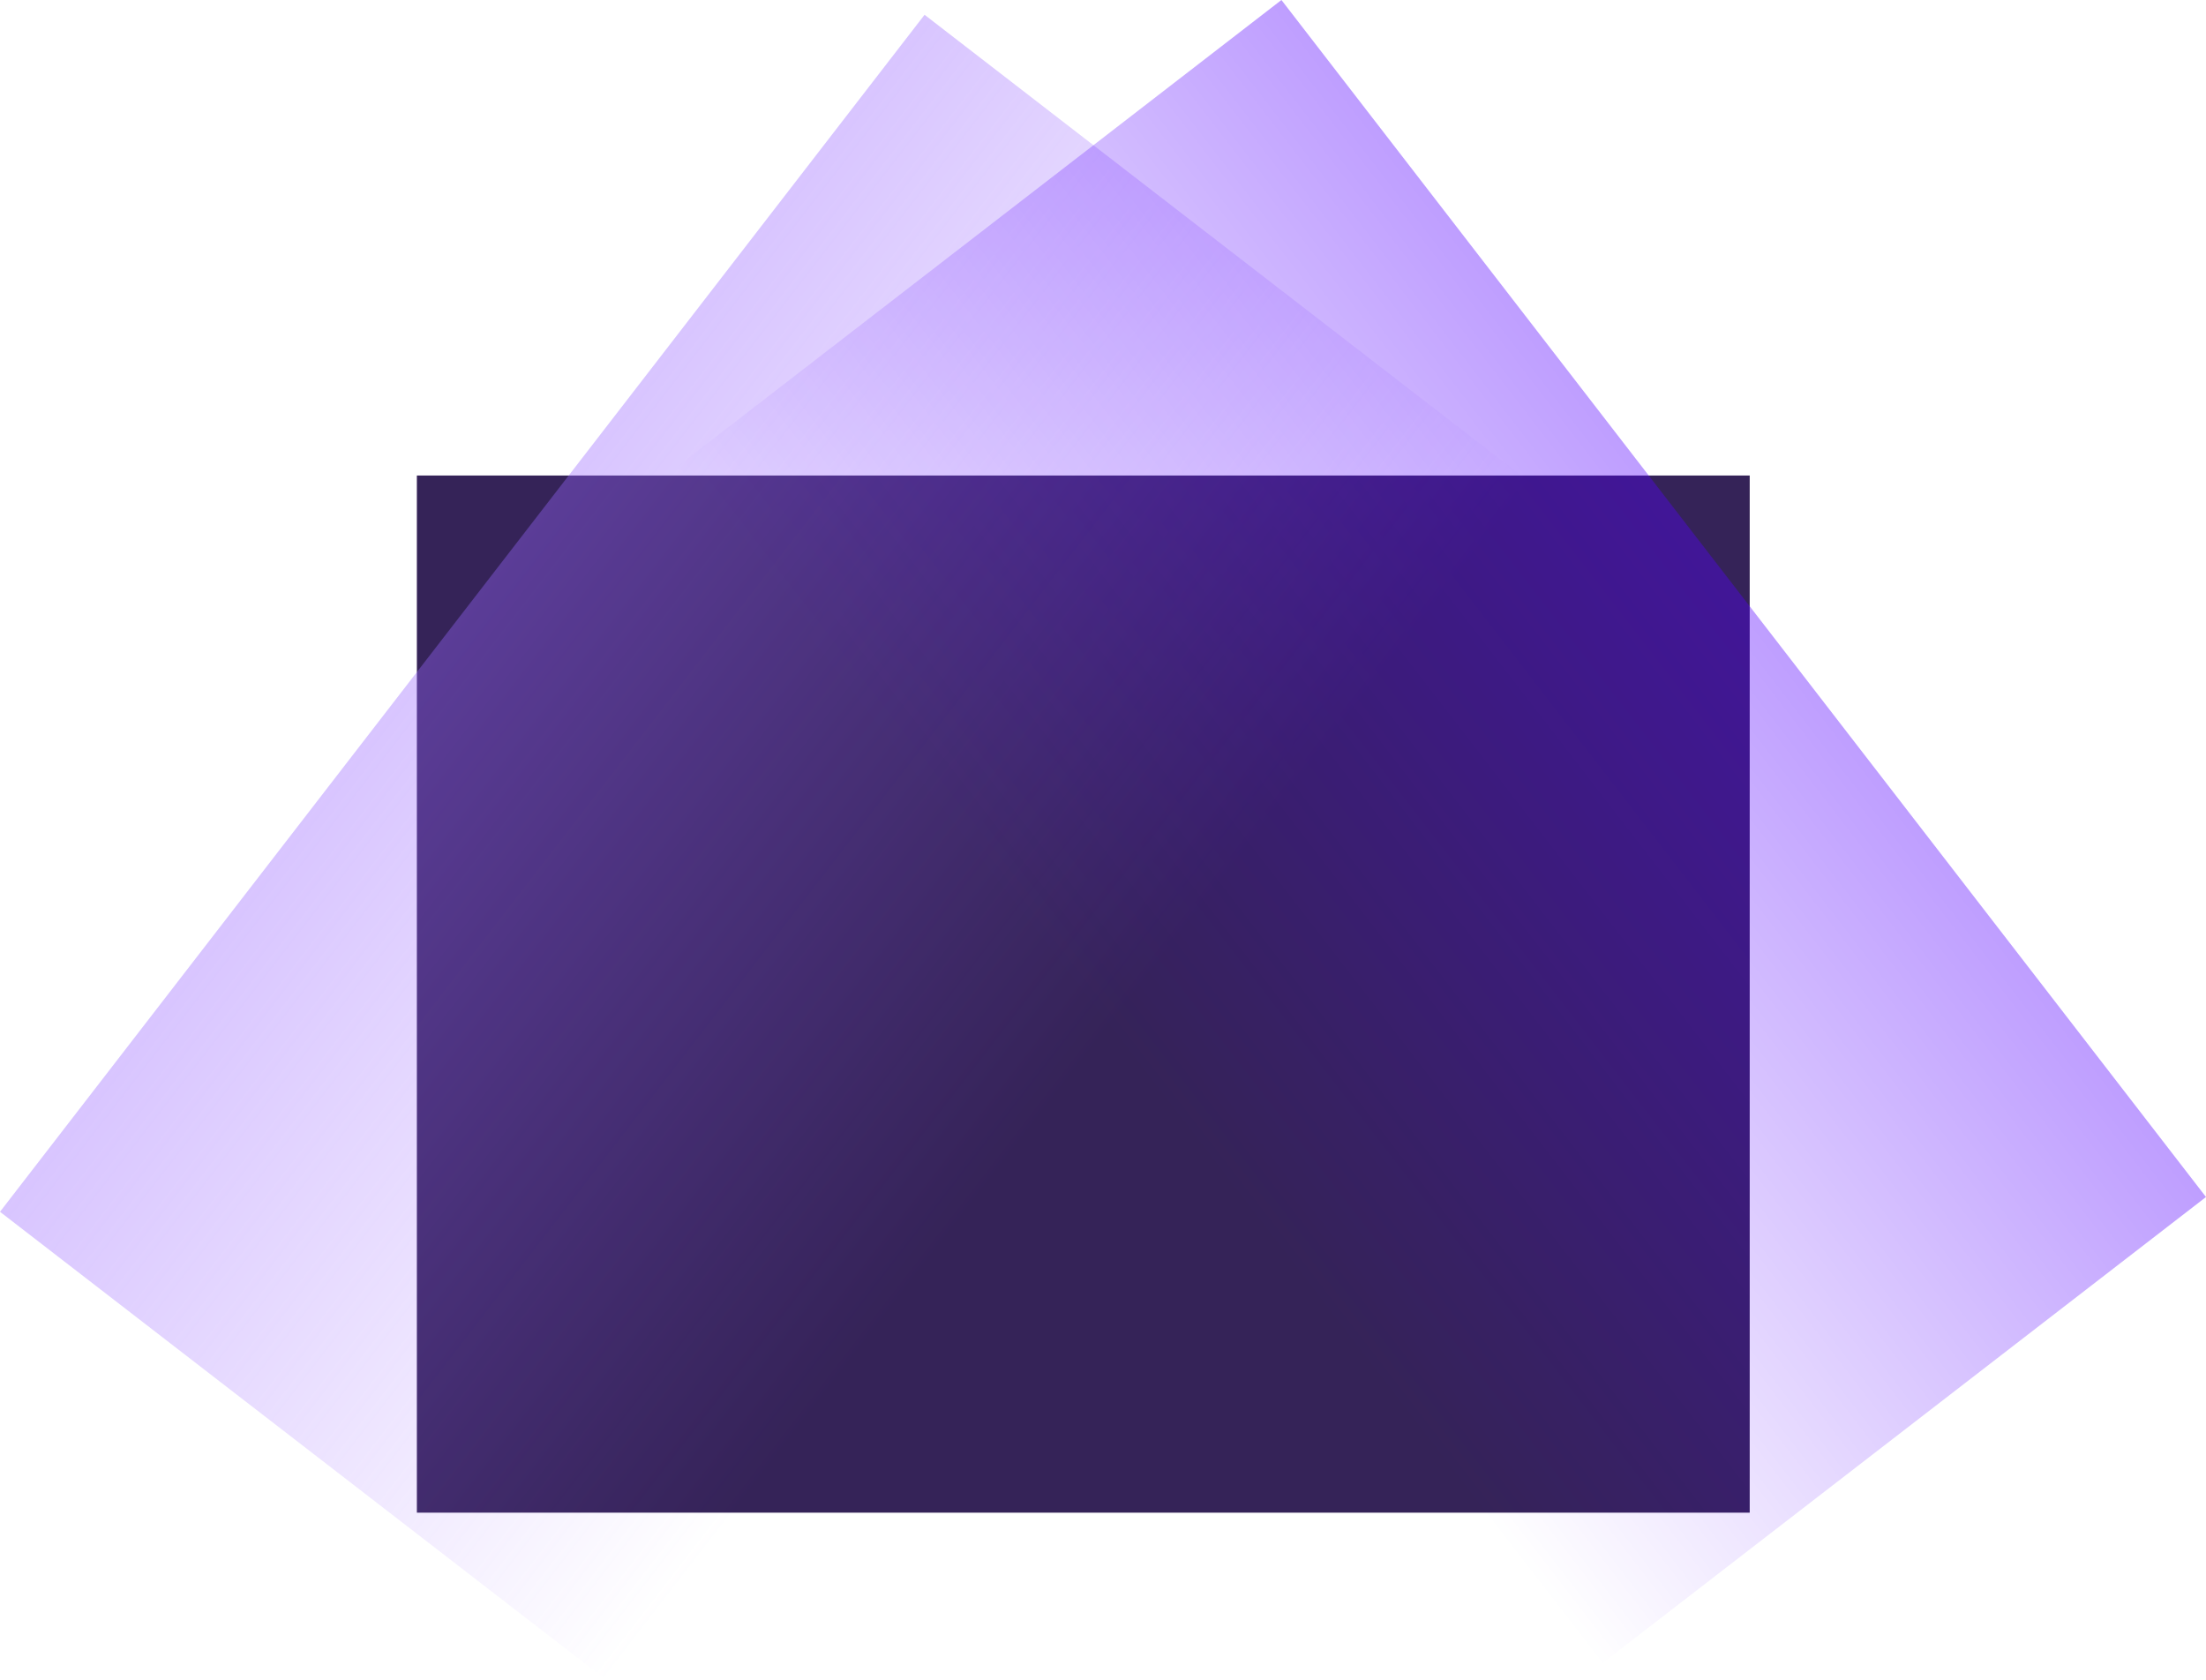 <svg version="1.1" xmlns="http://www.w3.org/2000/svg" xmlns:xlink="http://www.w3.org/1999/xlink" width="895.414" height="681.994" viewBox="0,0,895.414,681.994"><defs><linearGradient x1="-15.723" y1="28.977" x2="230.411" y2="219.08" gradientUnits="userSpaceOnUse" id="color-1"><stop offset="0" stop-color="#9966ff" stop-opacity="0.38"/><stop offset="1" stop-color="#9966ff" stop-opacity="0"/></linearGradient><linearGradient x1="504.411" y1="22.977" x2="258.277" y2="213.08" gradientUnits="userSpaceOnUse" id="color-2"><stop offset="0" stop-color="#5500ff" stop-opacity="0.38"/><stop offset="1" stop-color="#5500ff" stop-opacity="0"/></linearGradient></defs><g transform="translate(203.363,219.968)"><g stroke="none" stroke-width="0" stroke-miterlimit="10"><path d="M-34.156,394.057v-421h541v421z" fill="#352358"/><path d="M-203.363,271.923l375.279,-485.892l246.134,190.102l-375.279,485.892z" fill="url(#color-1)"/><path d="M445.916,456.026l-375.279,-485.892l246.134,-190.102l375.279,485.892z" fill="url(#color-2)"/></g></g></svg>